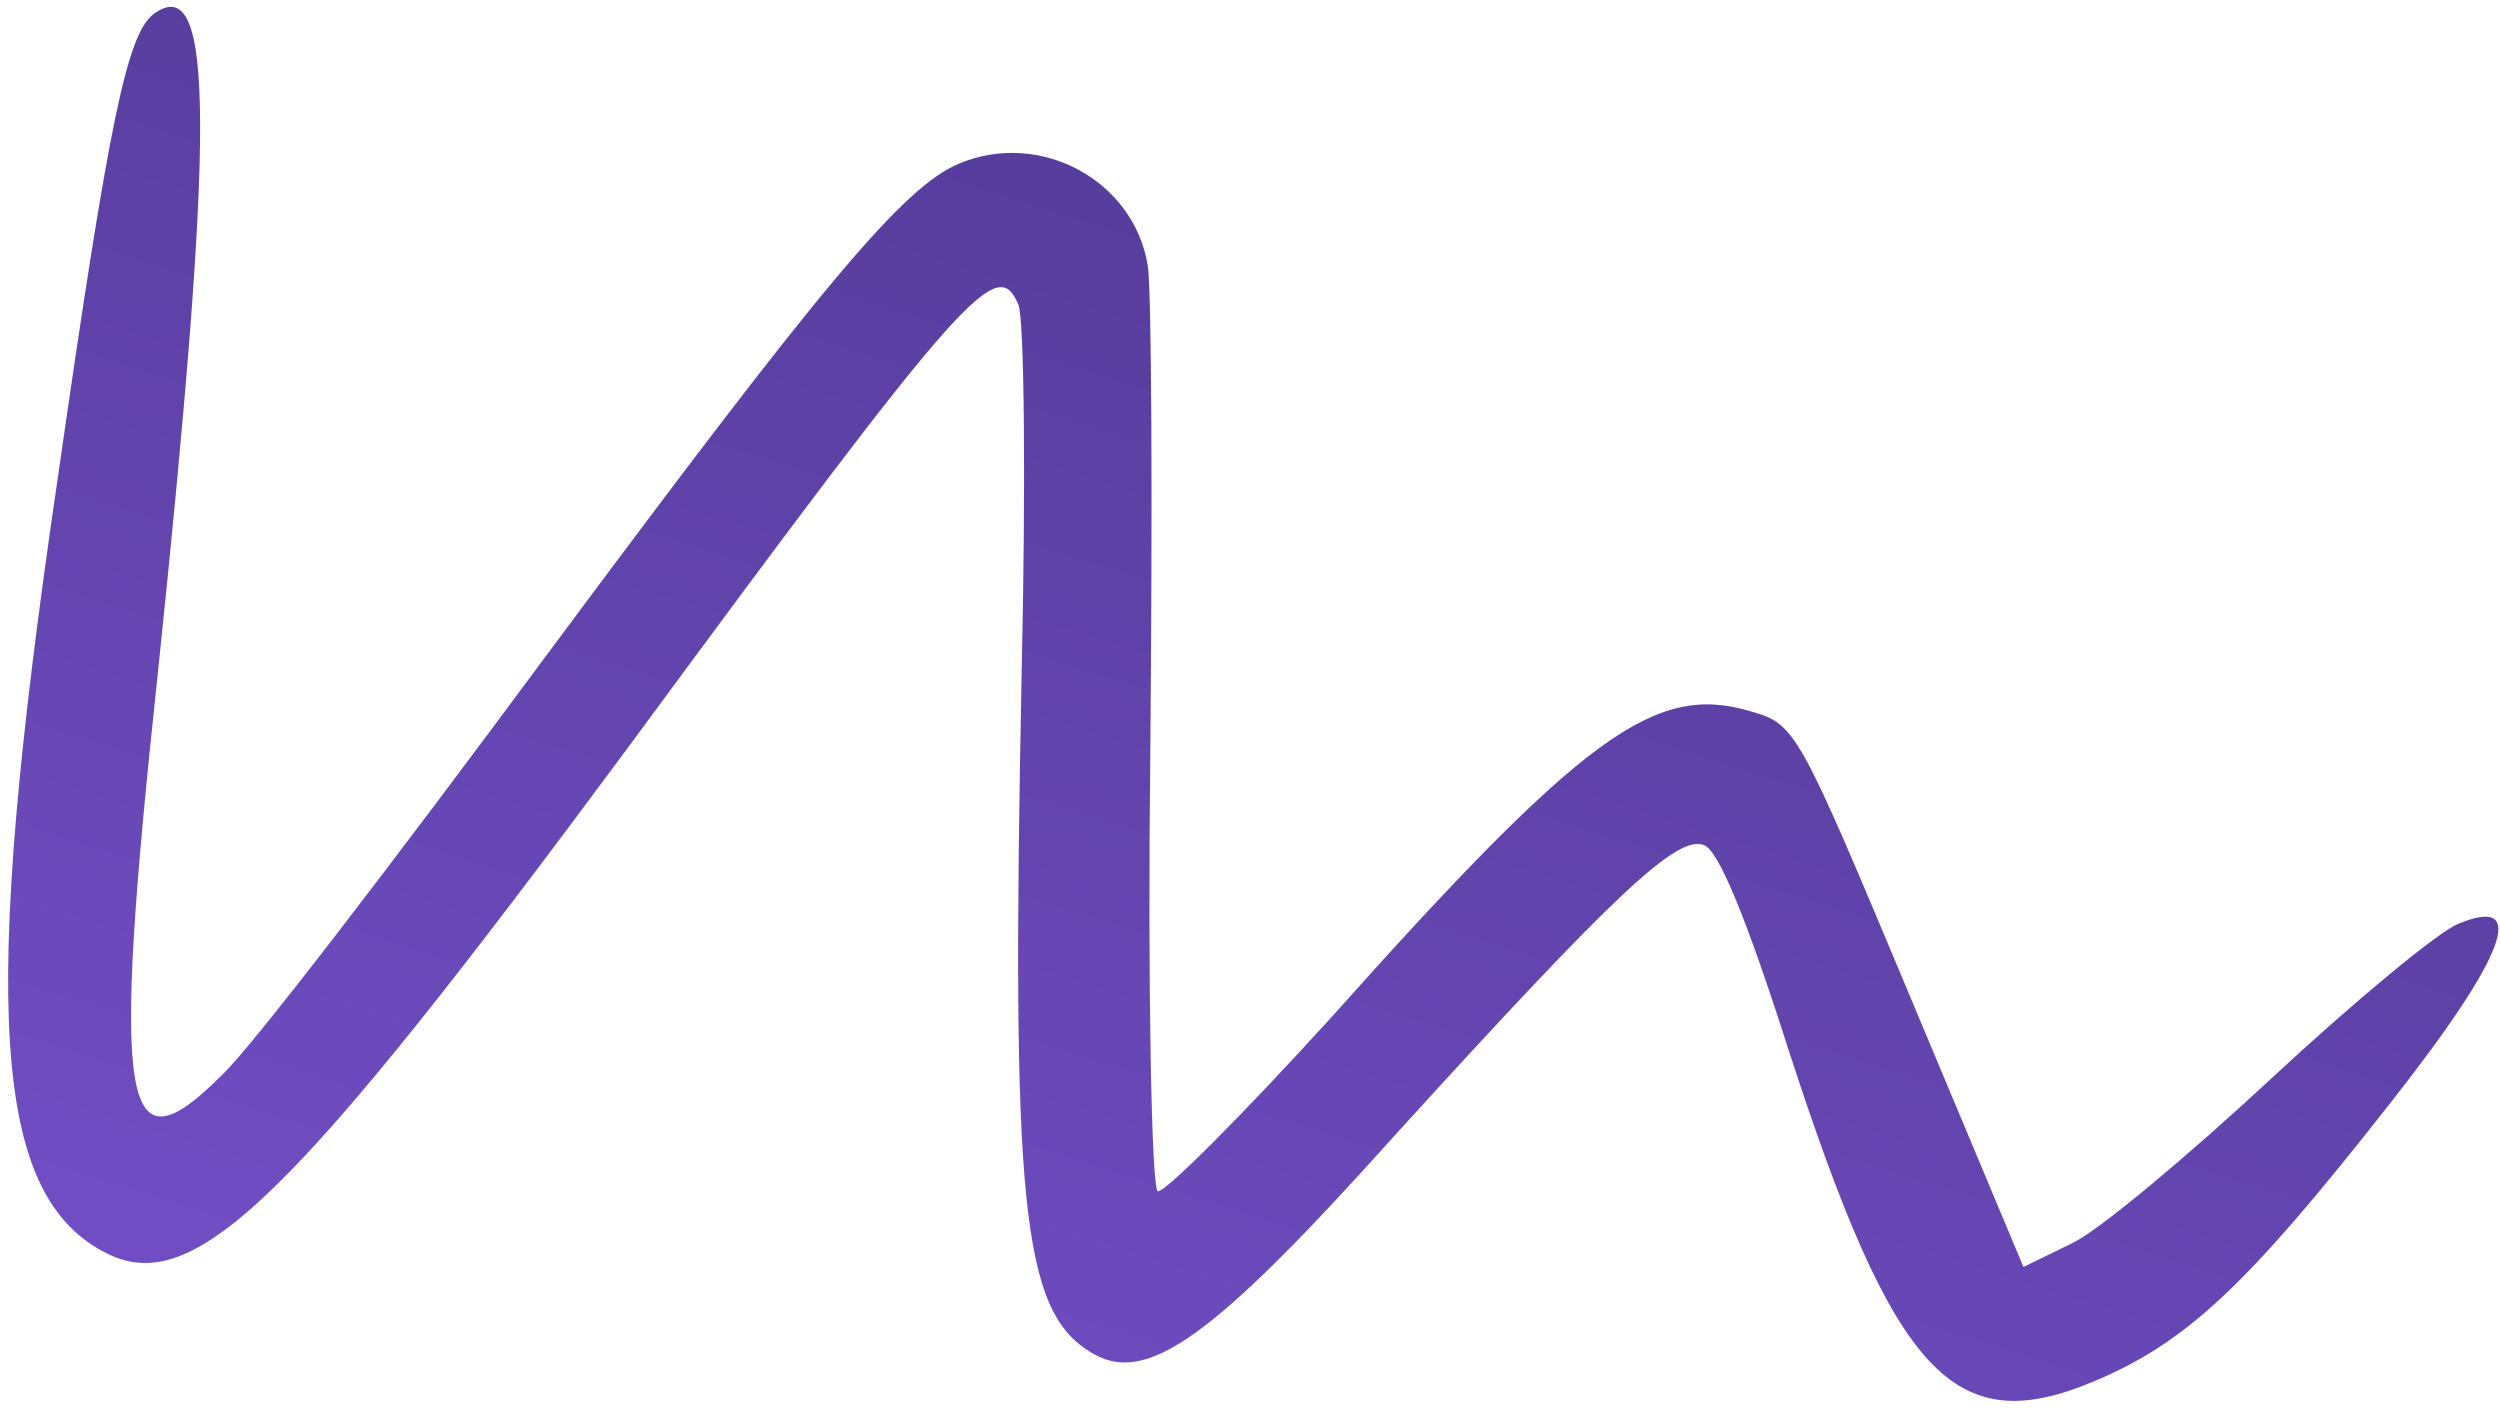 <svg width="104" height="59" viewBox="0 0 104 59" fill="none" xmlns="http://www.w3.org/2000/svg">
<path d="M102.242 38.44C101.402 38.792 97.946 41.65 94.495 44.858C91.045 48.065 87.339 51.168 86.225 51.706L84.176 52.706L79.454 41.441C74.782 30.295 74.707 30.116 72.79 29.581C68.846 28.416 65.874 30.577 55.411 42.29C51.697 46.383 48.417 49.66 48.162 49.555C47.907 49.451 47.737 41.139 47.854 31.156C47.946 21.114 47.91 12.112 47.748 11.053C47.171 7.49 43.261 5.395 39.902 6.803C37.563 7.784 34.234 11.786 22.827 27.134C16.48 35.712 10.378 43.695 9.199 44.753C5.075 48.877 4.61 46.254 6.563 28.034C8.928 5.415 8.931 -1.138 6.459 0.532C5.3 1.3 4.571 4.776 2.377 20.067C-0.845 41.988 -0.32 49.8 4.476 52.157C8.115 53.943 12.204 49.904 26.116 31.11C40.226 11.951 41.484 10.578 42.364 12.675C42.615 13.275 42.677 20.152 42.501 27.976C42.061 50.14 42.494 54.538 45.408 56.275C47.676 57.649 50.399 55.733 57.991 47.267C67.306 37.022 69.793 34.711 70.899 35.163C71.495 35.407 72.625 38.103 74.431 43.757C78.802 57.213 81.272 59.911 87.09 57.472C90.989 55.838 93.51 53.443 99.439 45.885C104.315 39.685 105.18 37.209 102.242 38.44Z" fill="url(#paint0_linear_61_544)"/>
<defs>
<linearGradient id="paint0_linear_61_544" x1="75.811" y1="-28.581" x2="37.174" y2="92.994" gradientUnits="userSpaceOnUse">
<stop stop-color="#42307D"/>
<stop offset="1" stop-color="#7F56D9"/>
</linearGradient>
</defs>
</svg>
